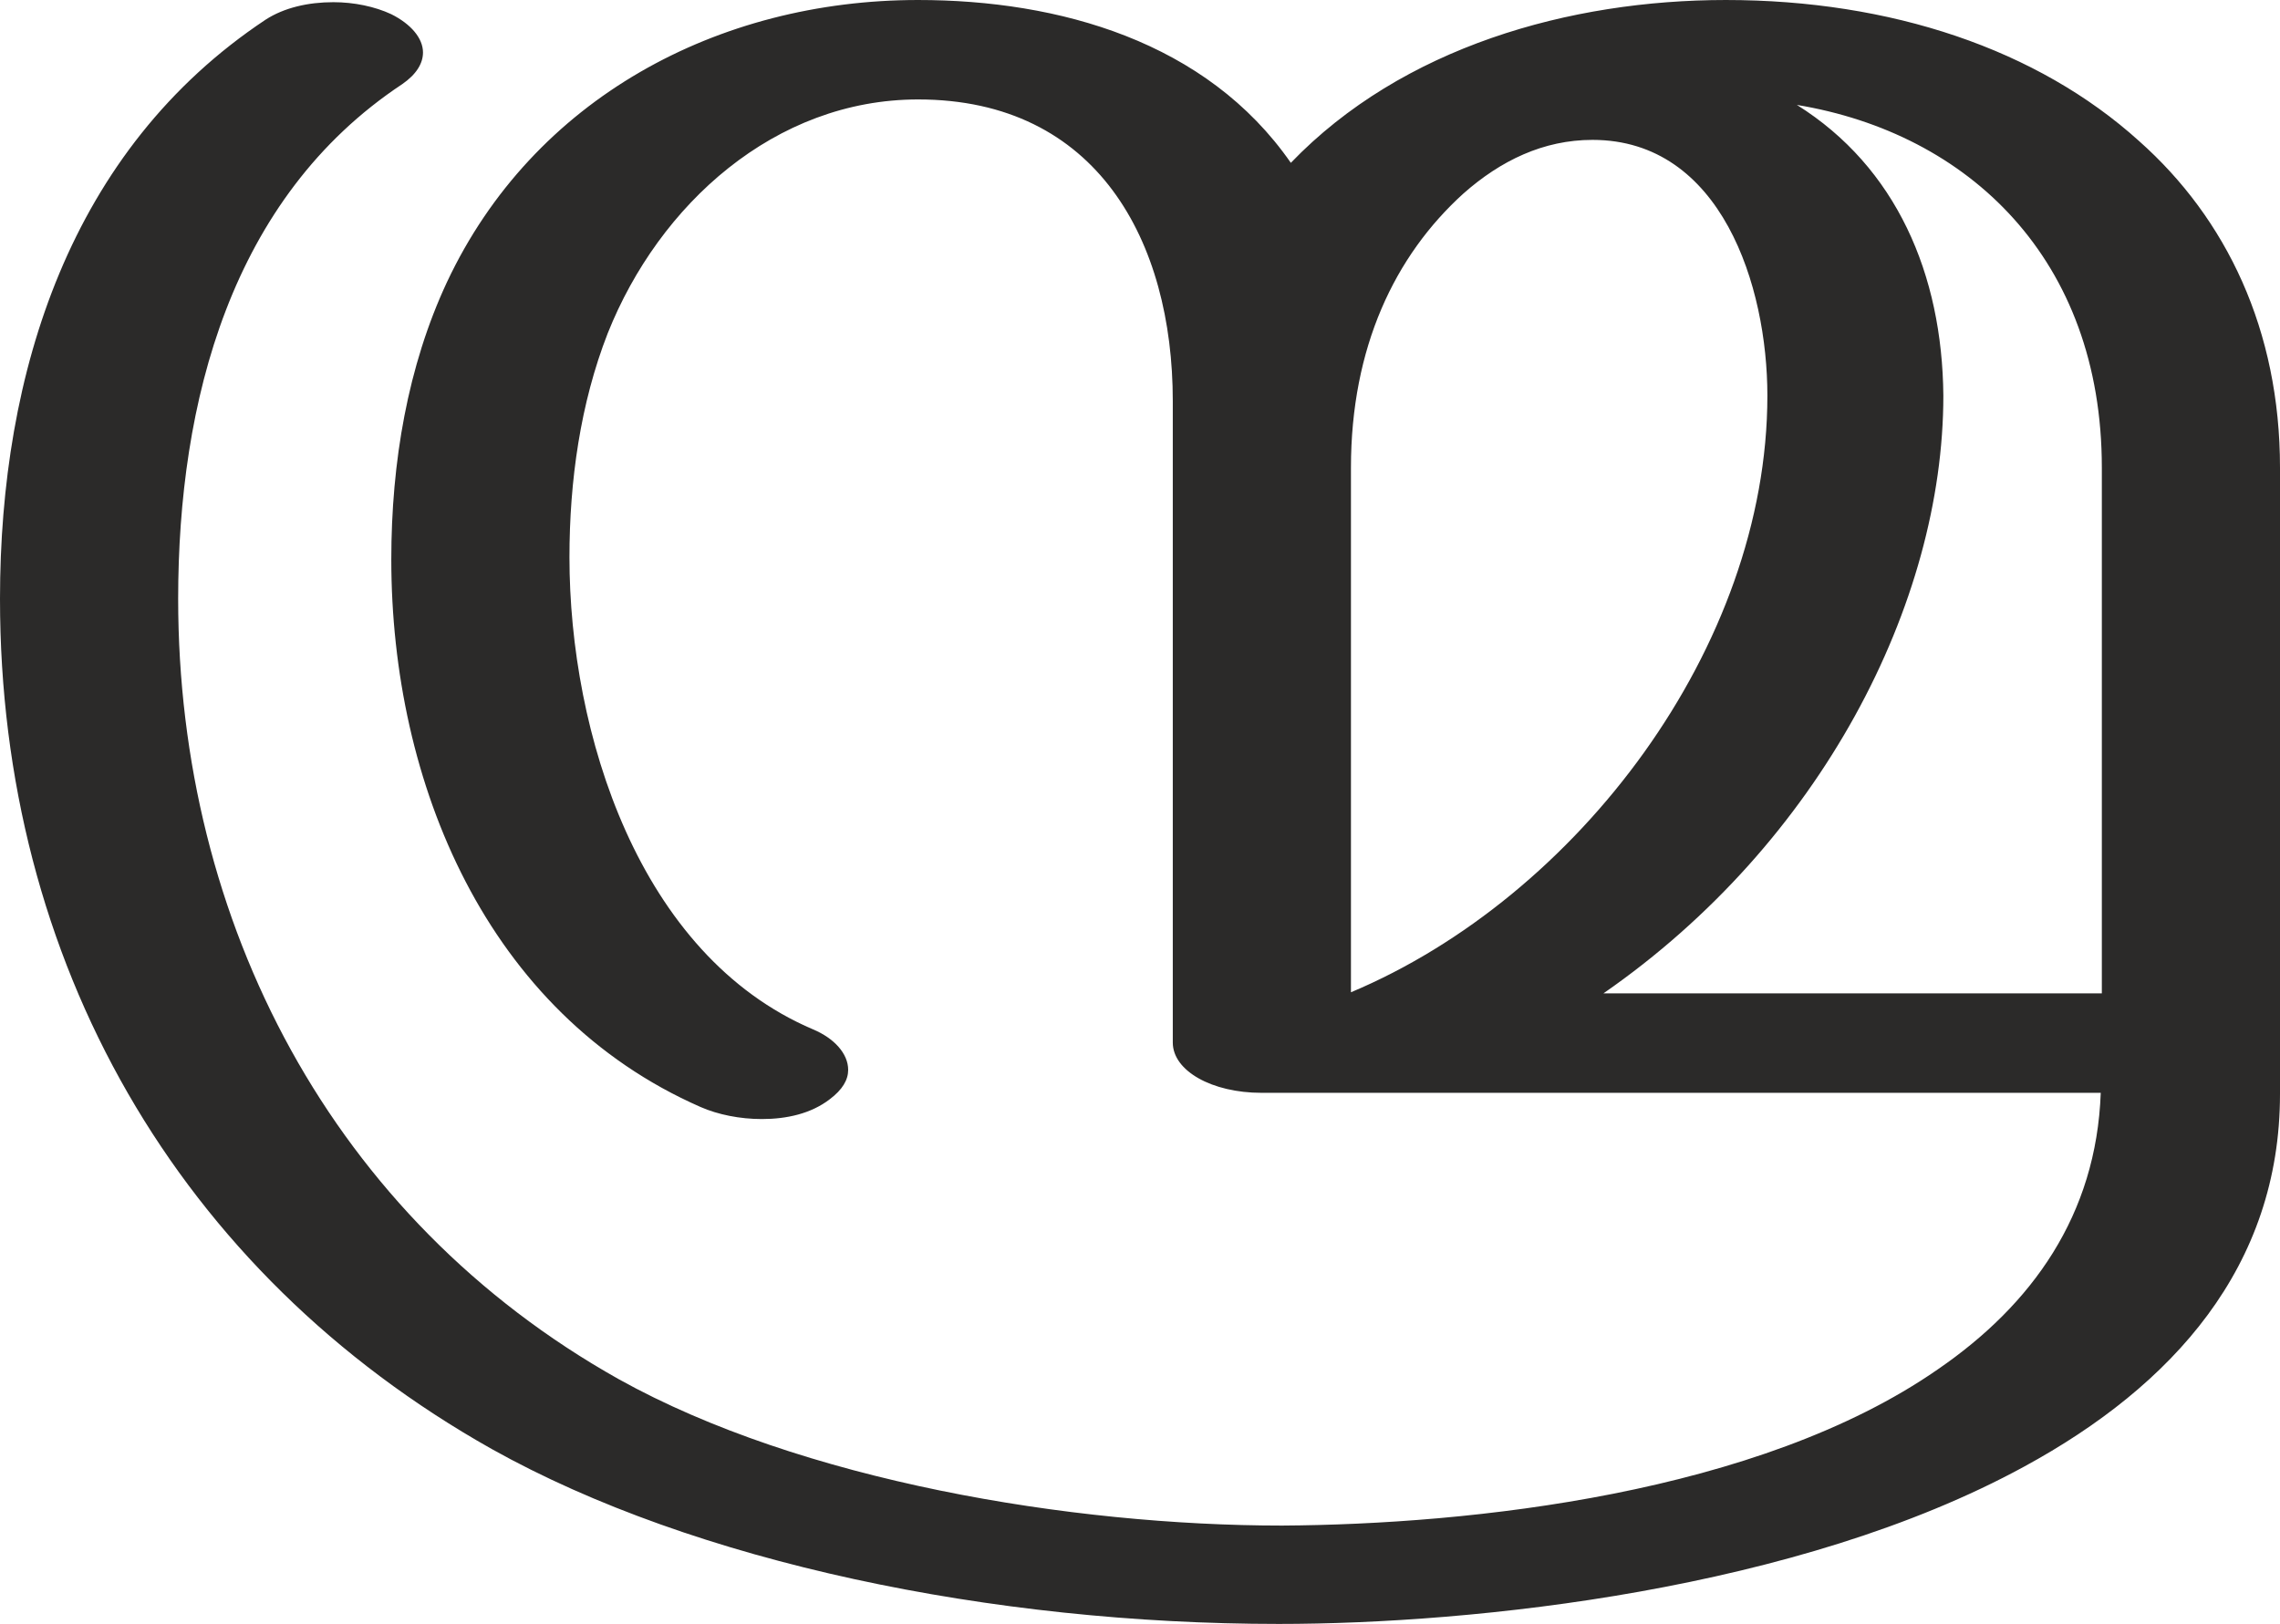 <?xml version="1.0" encoding="UTF-8"?>
<!DOCTYPE svg PUBLIC "-//W3C//DTD SVG 1.1//EN" "http://www.w3.org/Graphics/SVG/1.1/DTD/svg11.dtd">
<!-- Creator: CorelDRAW X8 -->
<svg xmlns="http://www.w3.org/2000/svg" xml:space="preserve" width="2086px" height="1486px" version="1.1" style="shape-rendering:geometricPrecision; text-rendering:geometricPrecision; image-rendering:optimizeQuality; fill-rule:evenodd; clip-rule:evenodd"
viewBox="0 0 2086 1486"
 xmlns:xlink="http://www.w3.org/1999/xlink">
 <defs>
  <style type="text/css">
   <![CDATA[
    .fil0 {fill:#2B2A29;fill-rule:nonzero}
   ]]>
  </style>
 </defs>
 <g id="Layer_x0020_1">
  <path class="fil0" d="M1923 909l0 -481c0,-191 -122,-306 -279,-332 91,57 133,155 134,266 0,190 -112,409 -311,547l456 0zm-753 577c-262,0 -534,-56 -720,-160 -288,-162 -450,-447 -450,-778 0,-207 64,-411 243,-530 17,-11 39,-16 62,-16 19,0 38,4 53,11 18,9 29,22 29,35 0,10 -6,20 -19,29 -157,104 -205,291 -205,471 0,296 141,567 403,714 167,93 414,134 607,134 172,-1 436,-29 600,-143 86,-59 145,-141 149,-253l-768 0c-45,0 -81,-20 -81,-46l0 -587c0,-146 -69,-276 -233,-276 -131,0 -237,96 -284,214 -25,64 -35,135 -35,205 0,160 63,364 223,432 19,8 32,22 32,37 0,9 -5,18 -17,27 -17,13 -39,18 -62,18 -20,0 -40,-4 -56,-11 -196,-86 -283,-297 -283,-501 0,-89 15,-177 51,-254 79,-168 248,-258 431,-258 129,0 264,38 341,149 102,-106 255,-149 398,-149 151,0 285,45 378,129 80,71 129,173 129,299l0 573c0,158 -98,267 -234,341 -207,113 -503,144 -682,144zm66 -578c207,-87 381,-316 381,-546 0,-100 -42,-234 -160,-234 -45,0 -84,19 -118,49 -63,57 -103,141 -103,251l0 480z"/>
 </g>
</svg>
